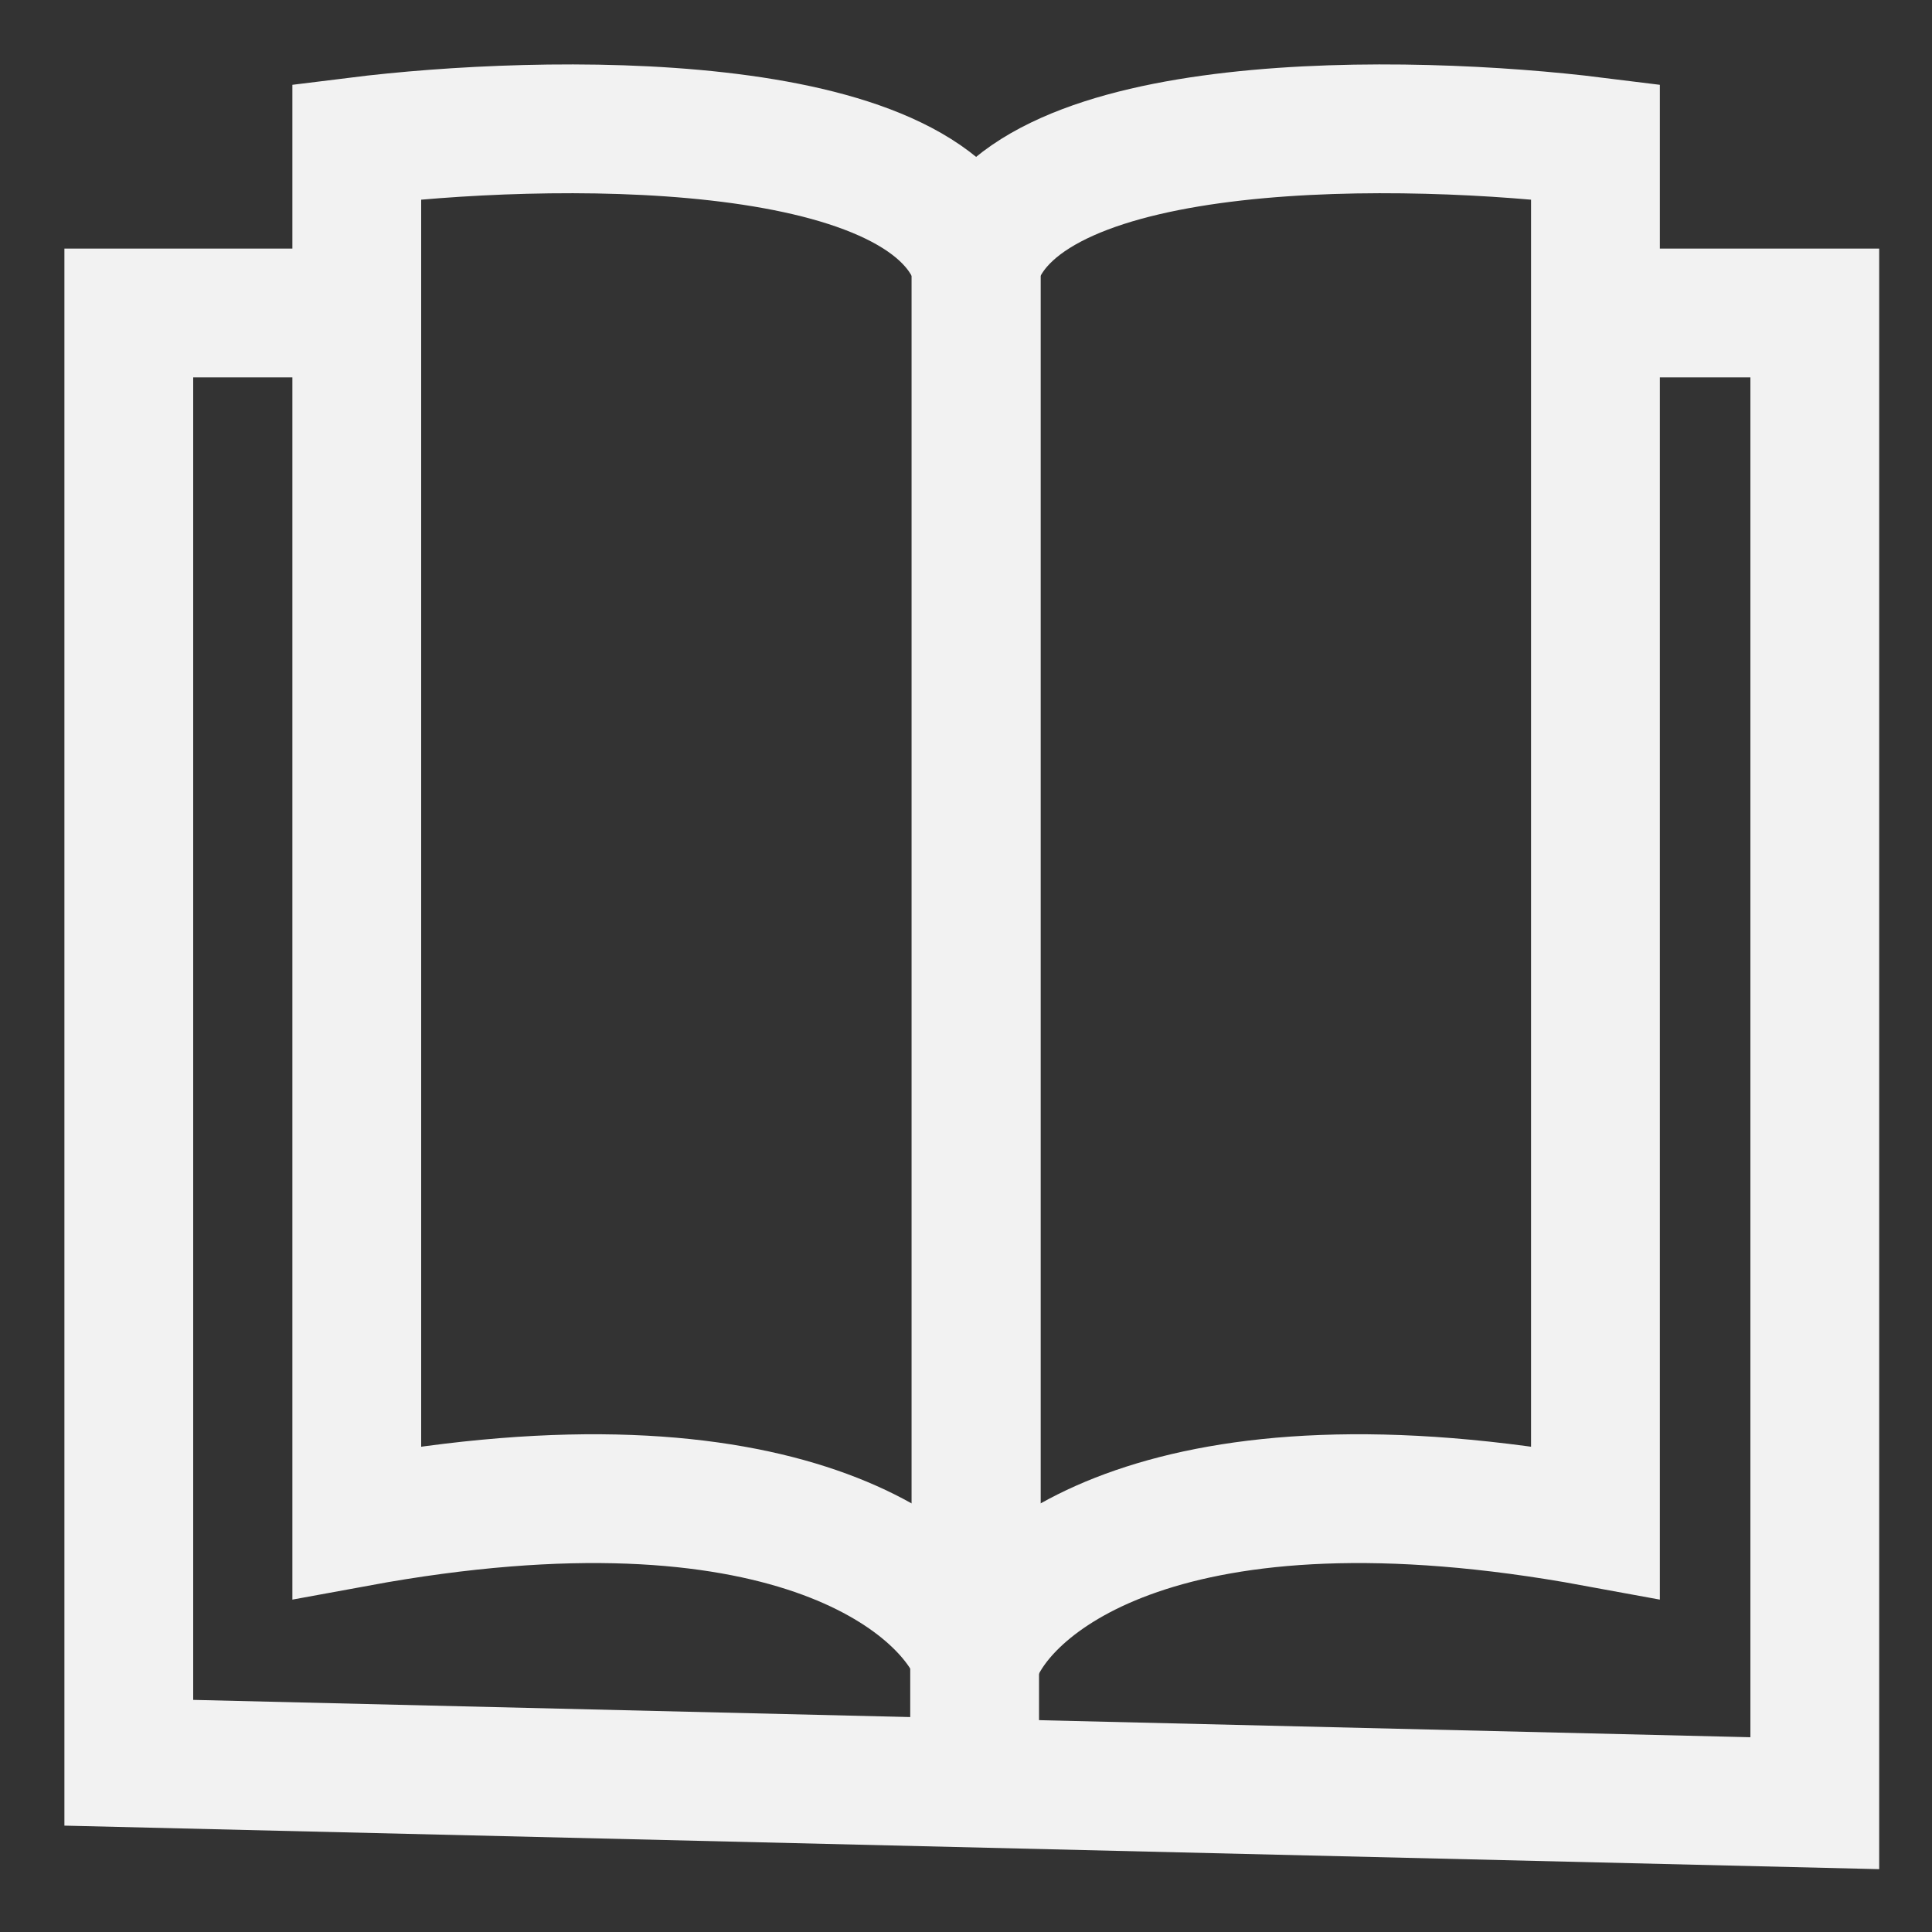   <svg xmlns="http://www.w3.org/2000/svg" width="15" height="15" viewBox="0 0 15 15" fill="none">
              <rect x="0" y="0" width="15" height="15" fill="#333333" stroke="none"/>
              <path d="M7.579 12.864V2.047C7.199 0.857 4.214 0.92 2.77 1.1V11.819C6.082 11.21 7.356 12.262 7.579 12.864Z" stroke="#F2F2F2" strokeWidth="0.6" />
              <path d="M7.578 12.864V2.047C7.958 0.857 10.943 0.92 12.387 1.1V11.819C9.075 11.21 7.801 12.262 7.578 12.864Z" stroke="#F2F2F2" strokeWidth="0.6" />
              <path d="M2.756 2.43H1V13.686L14.09 14V2.43H12.334" stroke="#F2F2F2" strokeWidth="0.6" />
              <path d="M7.567 13.897V12.68" stroke="#F2F2F2" strokeWidth="0.6" />
            </svg>